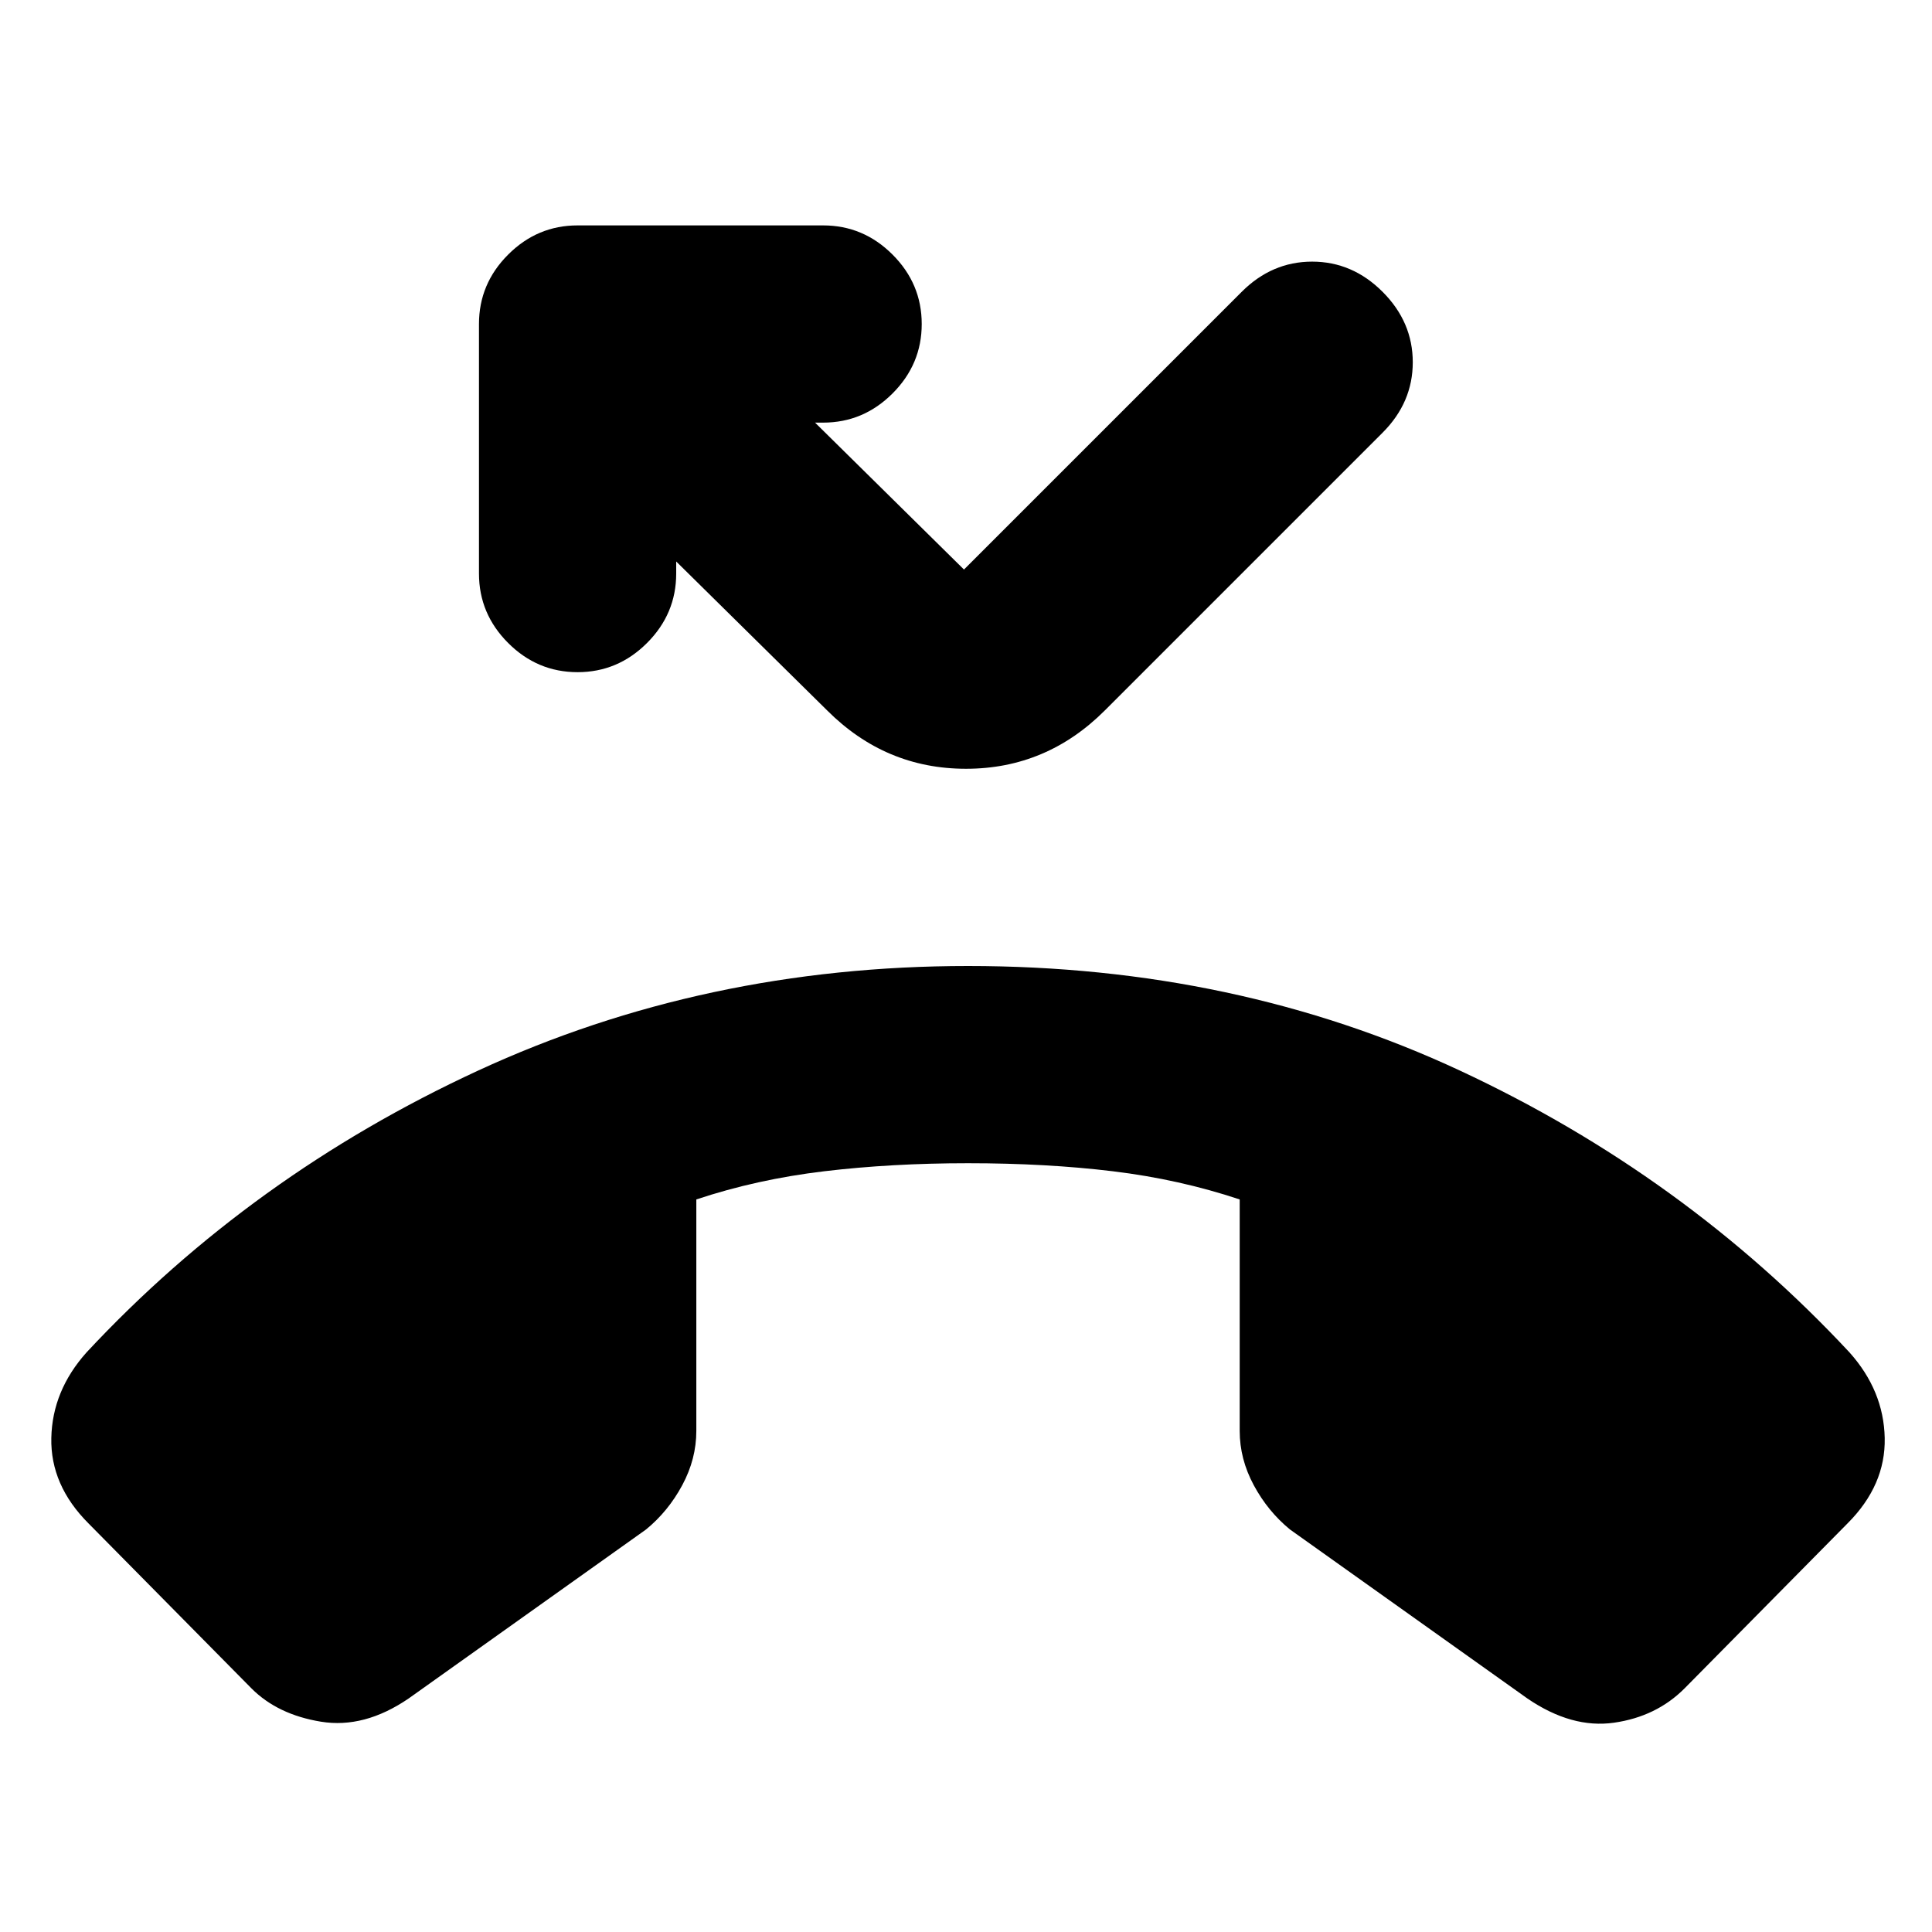 <svg xmlns="http://www.w3.org/2000/svg" height="20" viewBox="0 -960 960 960" width="20"><path d="m125-121-81-82q-19-19-18.5-42.5T43-288q82-88 194.5-140T481-480q133 0 244.5 52T919-288q17 19 17.5 42.5T918-203l-81 82q-14 14-35 17t-43-12l-118-84q-11-9-18-22t-7-27v-115q-30-10-63-14t-72-4q-38 0-71.5 4T346-364v115q0 14-7 27t-18 22l-118 84q-22 15-43.5 11.5T125-121Zm162-505q-20 0-34.5-14.5T238-675v-124q0-20 14.5-34.5T287-848h122q20 0 34.5 14.5T458-799q0 20-14.5 34.5T409-750h-4l74 73 138-138q15-15 35-15t35 15q15 15 15 35t-15 35L549-607q-29 29-69 29t-69-29l-75-74v6q0 20-14.5 34.5T287-626Z"/></svg>